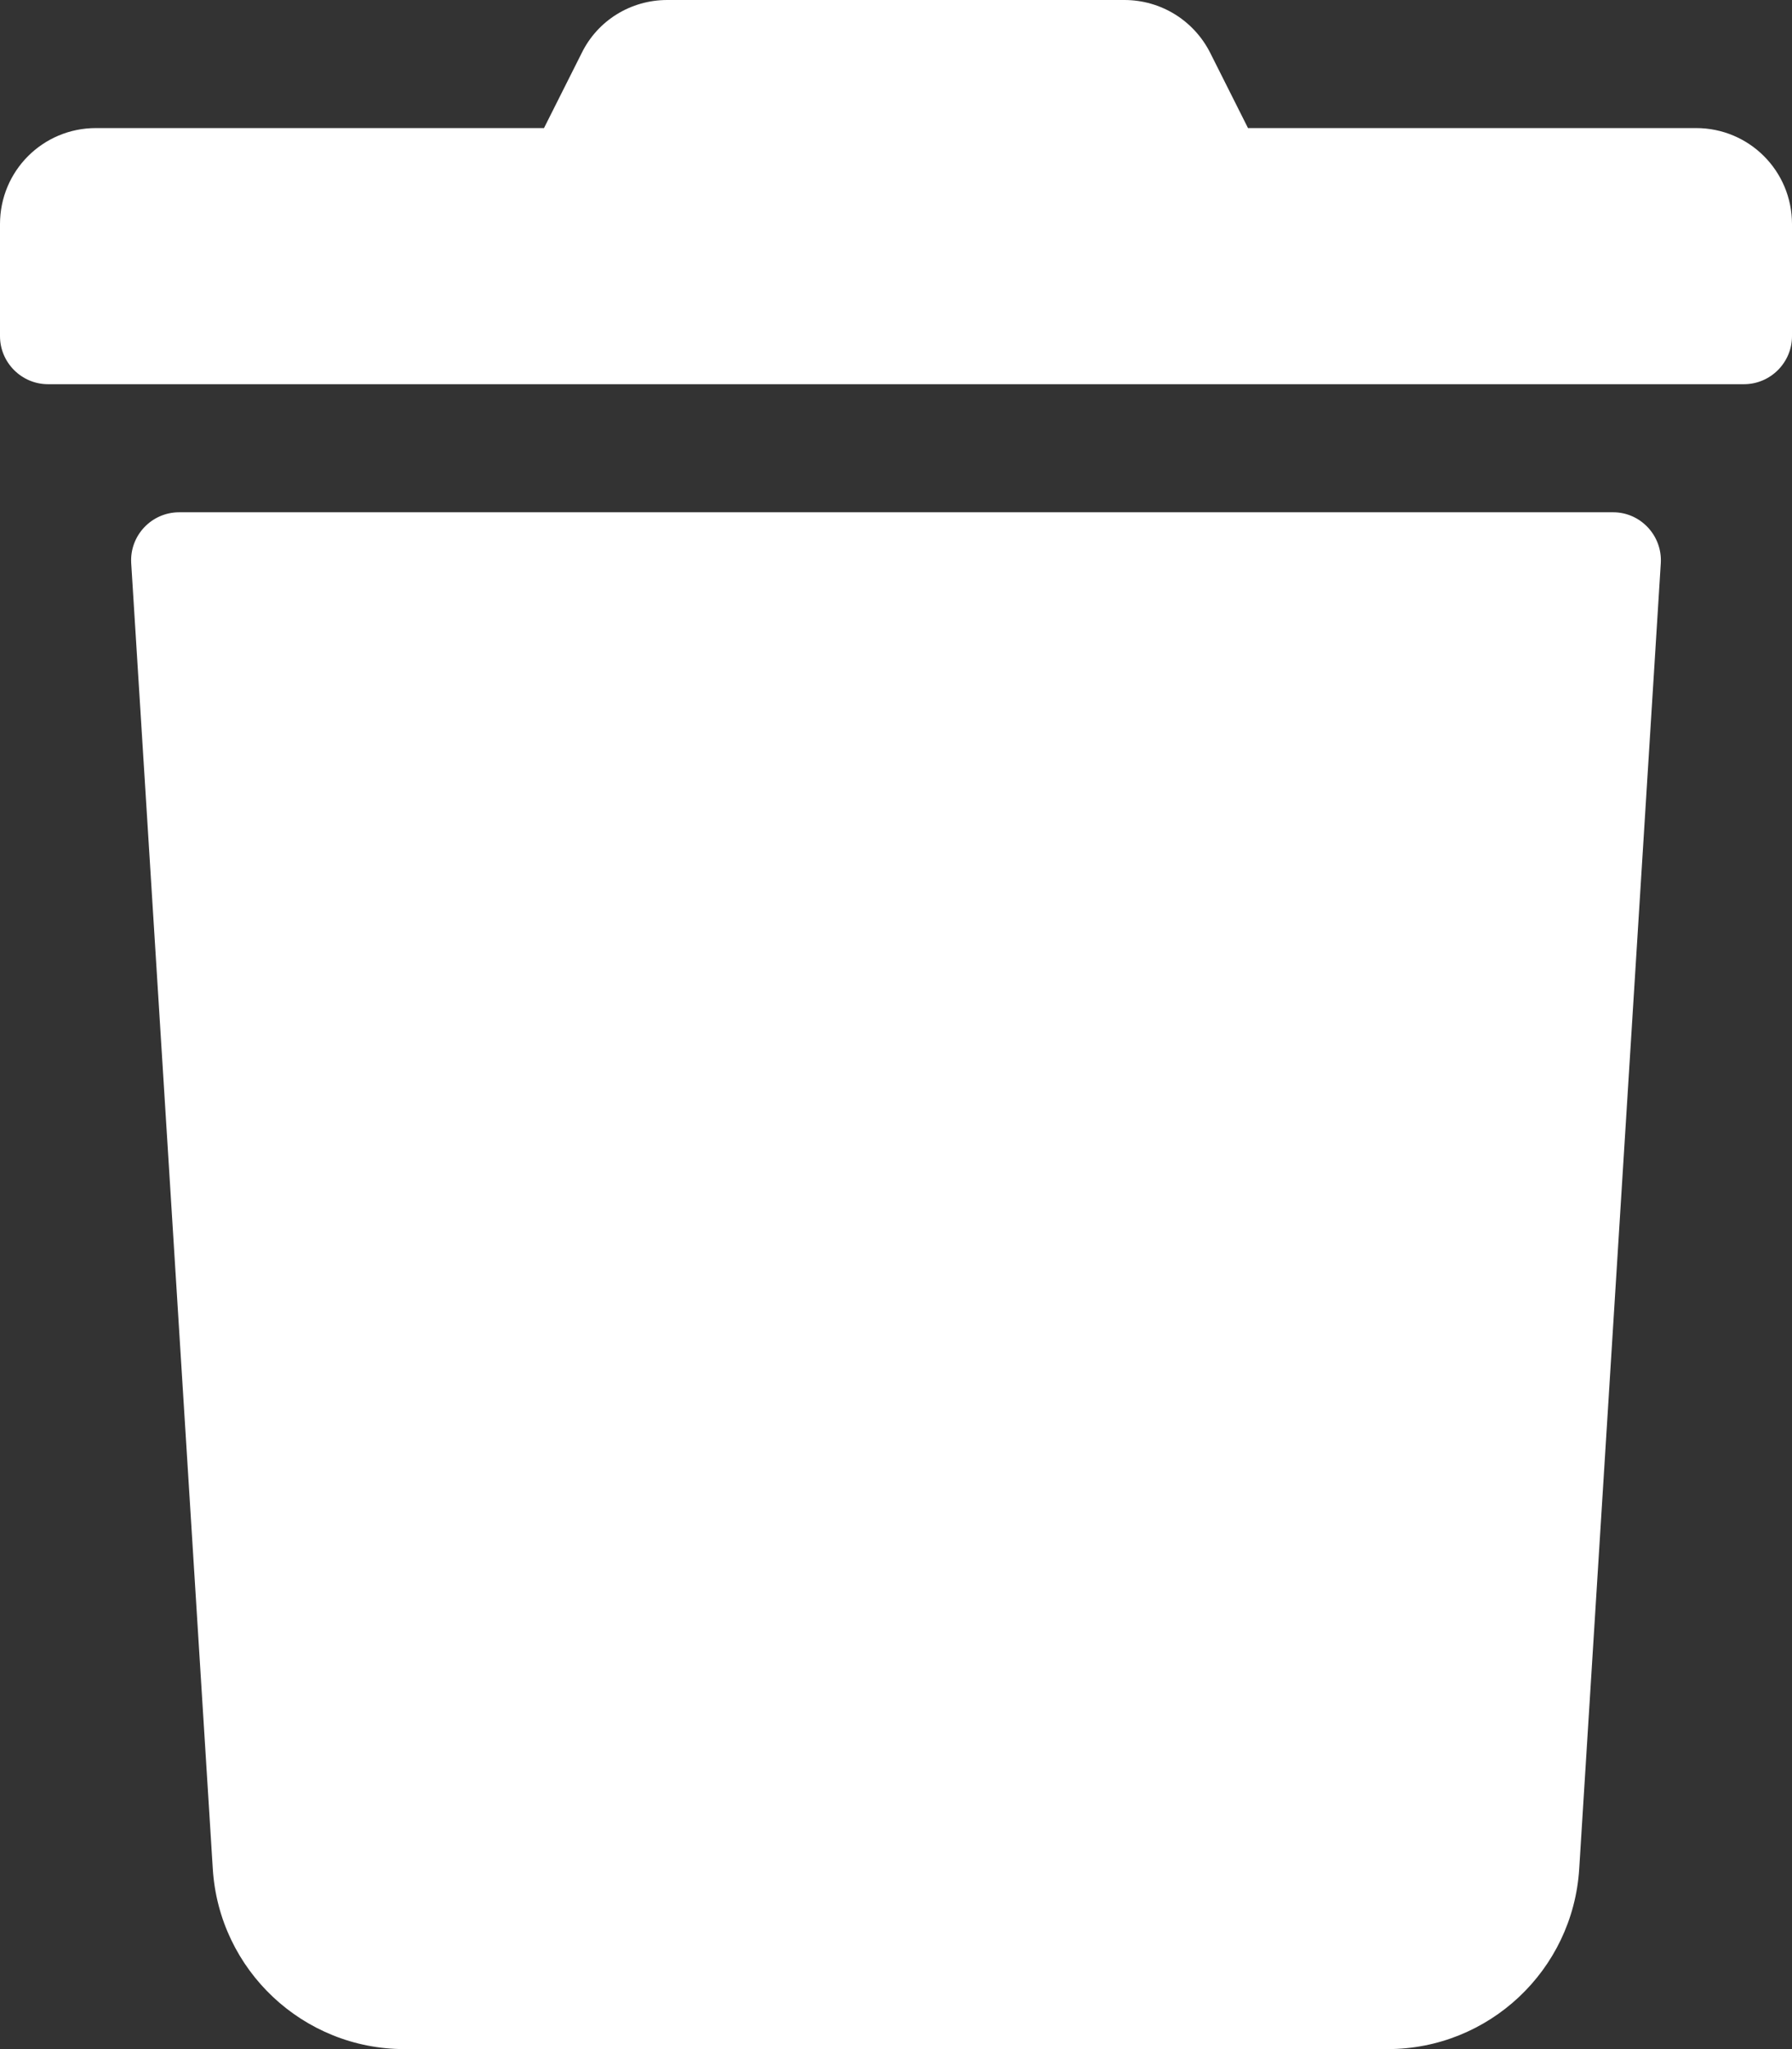<?xml version="1.0" encoding="utf-8"?>
<!-- Generator: Adobe Illustrator 22.1.0, SVG Export Plug-In . SVG Version: 6.00 Build 0)  -->
<svg version="1.1" id="Layer_1" xmlns="http://www.w3.org/2000/svg" xmlns:xlink="http://www.w3.org/1999/xlink" x="0px" y="0px"
	 viewBox="0 0 448 512" style="enable-background:new 0 0 448 512;" xml:space="preserve">
<rect x="0" y="0" width="448" height="512" fill="#333333" stroke="none"/>
<style type="text/css">
	.st0{fill:#FFFFFF;}
</style>
<path class="st0" d="M0,84V56c0-13.3,10.7-24,24-24h112l9.4-18.7c4-8.2,12.3-13.3,21.4-13.3h114.3c9.1,0,17.4,5.1,21.5,13.3L312,32
	h112c13.3,0,24,10.7,24,24v28c0,6.6-5.4,12-12,12H12C5.4,96,0,90.6,0,84z M415.2,140.7L394.8,467c-1.6,25.3-22.6,45-47.9,45H101.1
	c-25.3,0-46.3-19.7-47.9-45L32.8,140.7c-0.4-6.9,5.1-12.7,12-12.7h358.5C410.1,128,415.6,133.8,415.2,140.7L415.2,140.7z"/>
</svg>
